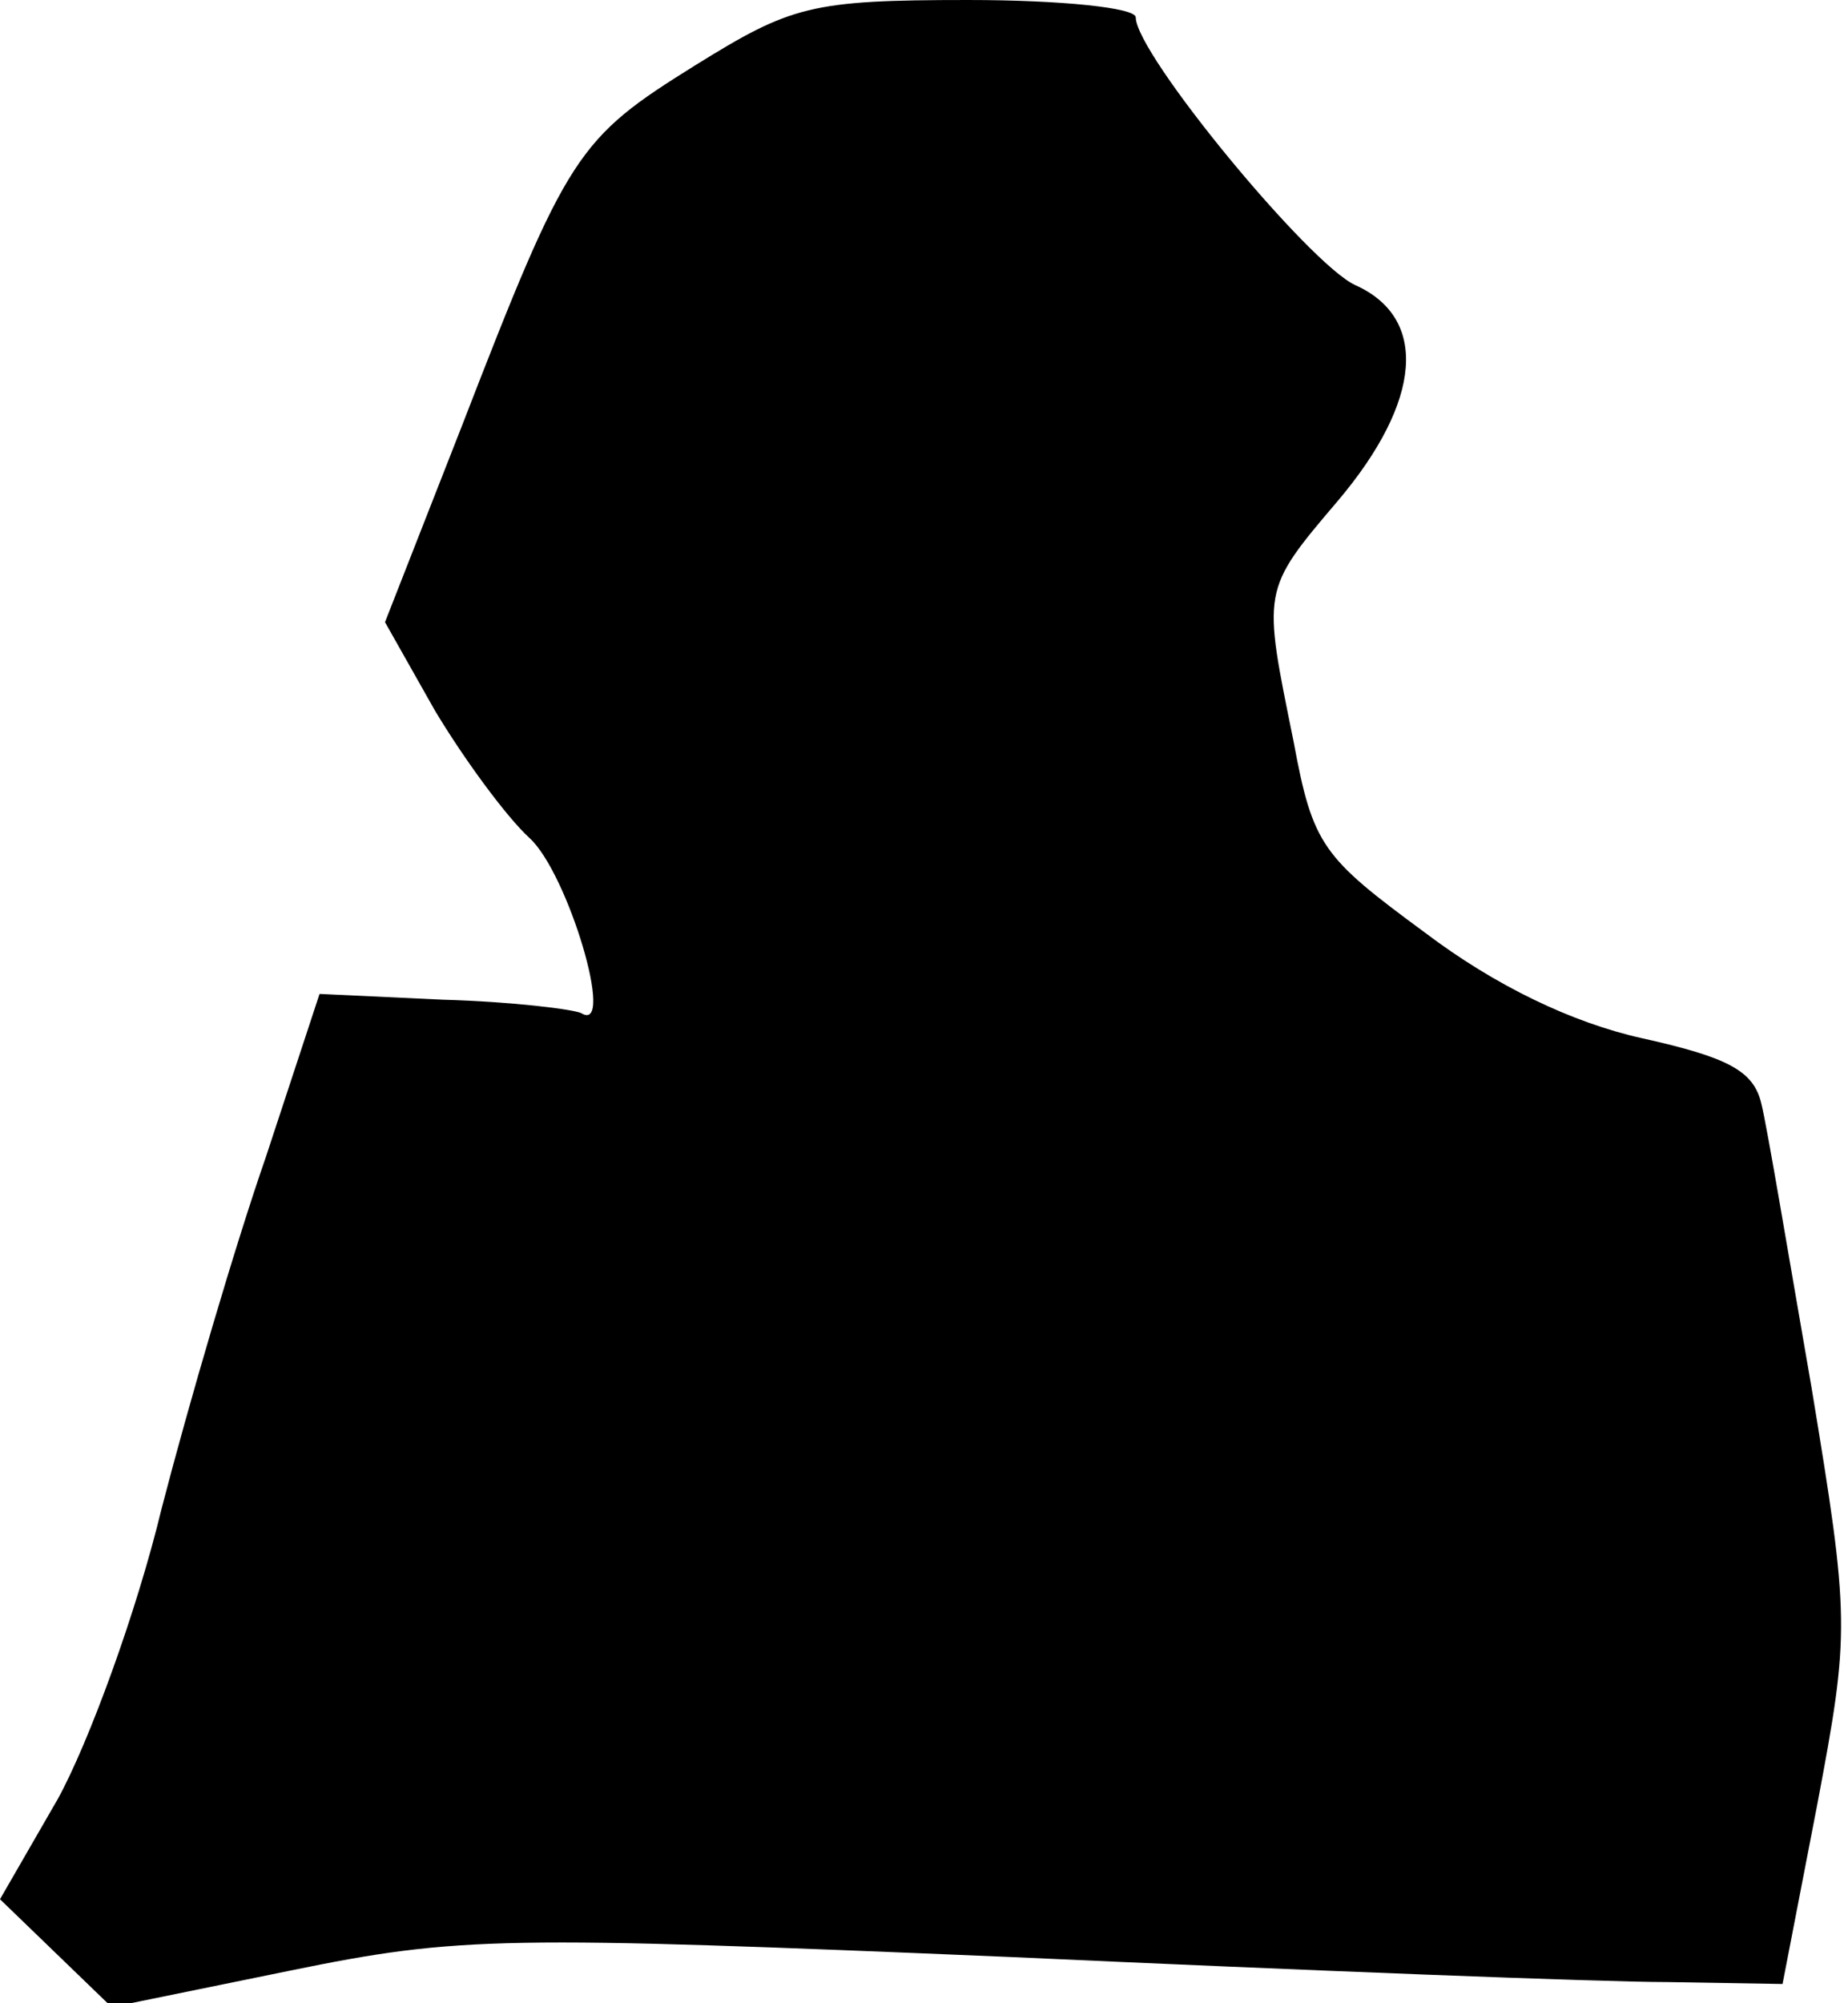 <?xml version="1.0" standalone="no"?>
<!DOCTYPE svg PUBLIC "-//W3C//DTD SVG 20010904//EN"
 "http://www.w3.org/TR/2001/REC-SVG-20010904/DTD/svg10.dtd">
<svg version="1.0" xmlns="http://www.w3.org/2000/svg"
 width="96pt" height="104pt" viewBox="0 0 96 104"
 preserveAspectRatio="xMidYMid meet">
<g transform="translate(0,104) scale(0.1,-0.1)"
fill="#000000" stroke="none">
<path fill="#000000" stroke="none" d="M361 1006 c-61 -38 -66 -45 -121 -187
l-40 -102 26 -46 c15 -25 37 -55 49 -66 20 -18 45 -102 27 -91 -4 2 -36 6 -72
7 l-64 3 -28 -85 c-16 -46 -40 -128 -54 -182 -13 -54 -38 -122 -54 -151 l-30
-52 29 -28 29 -28 93 19 c88 18 111 18 374 7 154 -7 307 -13 341 -13 l60 -1
18 93 c17 90 17 96 -3 217 -12 69 -23 135 -26 147 -4 17 -17 24 -62 34 -36 8
-76 27 -113 55 -53 39 -58 45 -68 99 -16 79 -17 78 23 125 44 52 47 95 9 112
-24 11 -114 120 -114 139 0 5 -39 9 -87 9 -82 0 -92 -3 -142 -34z"/>
</g>
</svg>
